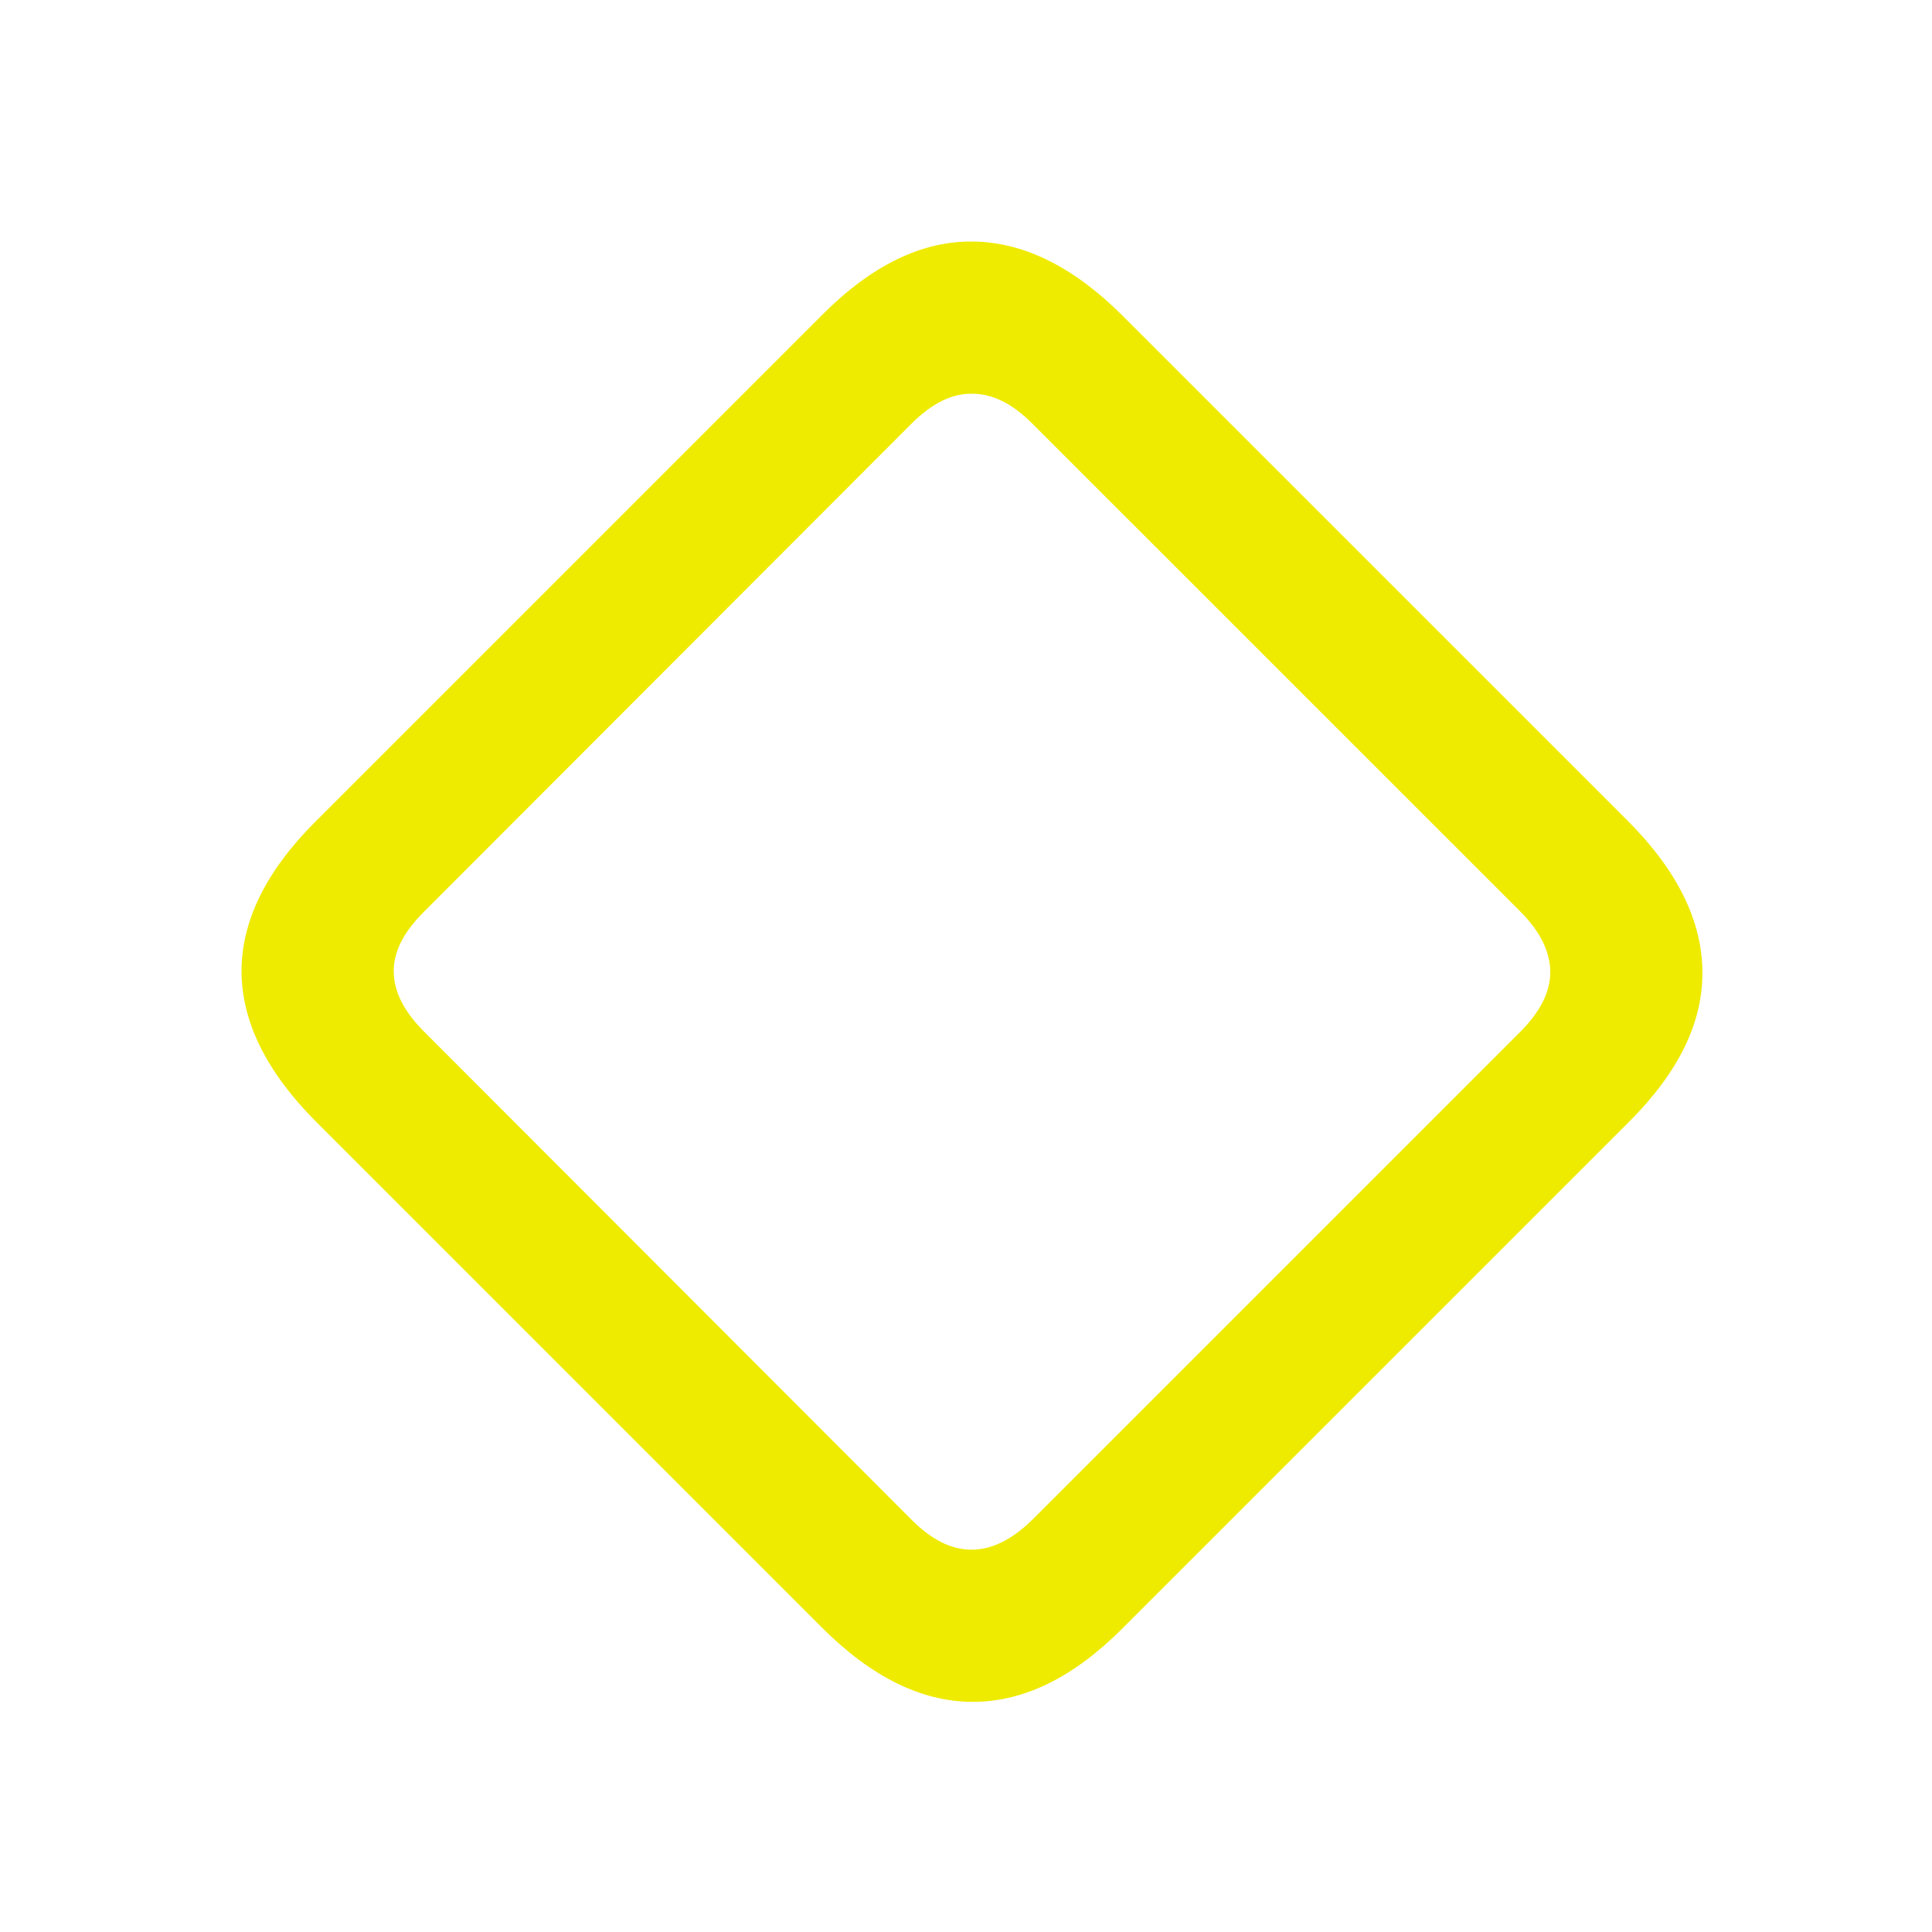 <svg width="24" height="24" viewBox="0 0 24 24" fill="none" xmlns="http://www.w3.org/2000/svg">
<path d="M3.93 13.938C3.315 13.323 3.005 12.701 3 12.07C3 11.44 3.305 10.82 3.914 10.211L10.219 3.906C10.828 3.297 11.448 2.995 12.078 3C12.713 3.005 13.336 3.313 13.945 3.922L20.219 10.195C20.833 10.81 21.143 11.435 21.148 12.07C21.154 12.701 20.852 13.32 20.242 13.93L13.938 20.234C13.328 20.844 12.706 21.146 12.07 21.141C11.44 21.136 10.82 20.828 10.211 20.219L3.93 13.938ZM5.266 12.813L11.328 18.883C11.573 19.128 11.818 19.25 12.062 19.25C12.312 19.255 12.568 19.13 12.828 18.875L18.883 12.82C19.138 12.565 19.263 12.313 19.258 12.063C19.253 11.813 19.128 11.565 18.883 11.32L12.82 5.258C12.575 5.013 12.328 4.891 12.078 4.891C11.828 4.885 11.575 5.01 11.32 5.266L5.273 11.32C5.013 11.576 4.885 11.828 4.891 12.078C4.896 12.323 5.021 12.568 5.266 12.813Z" fill="#EFEB00"/>
</svg>

